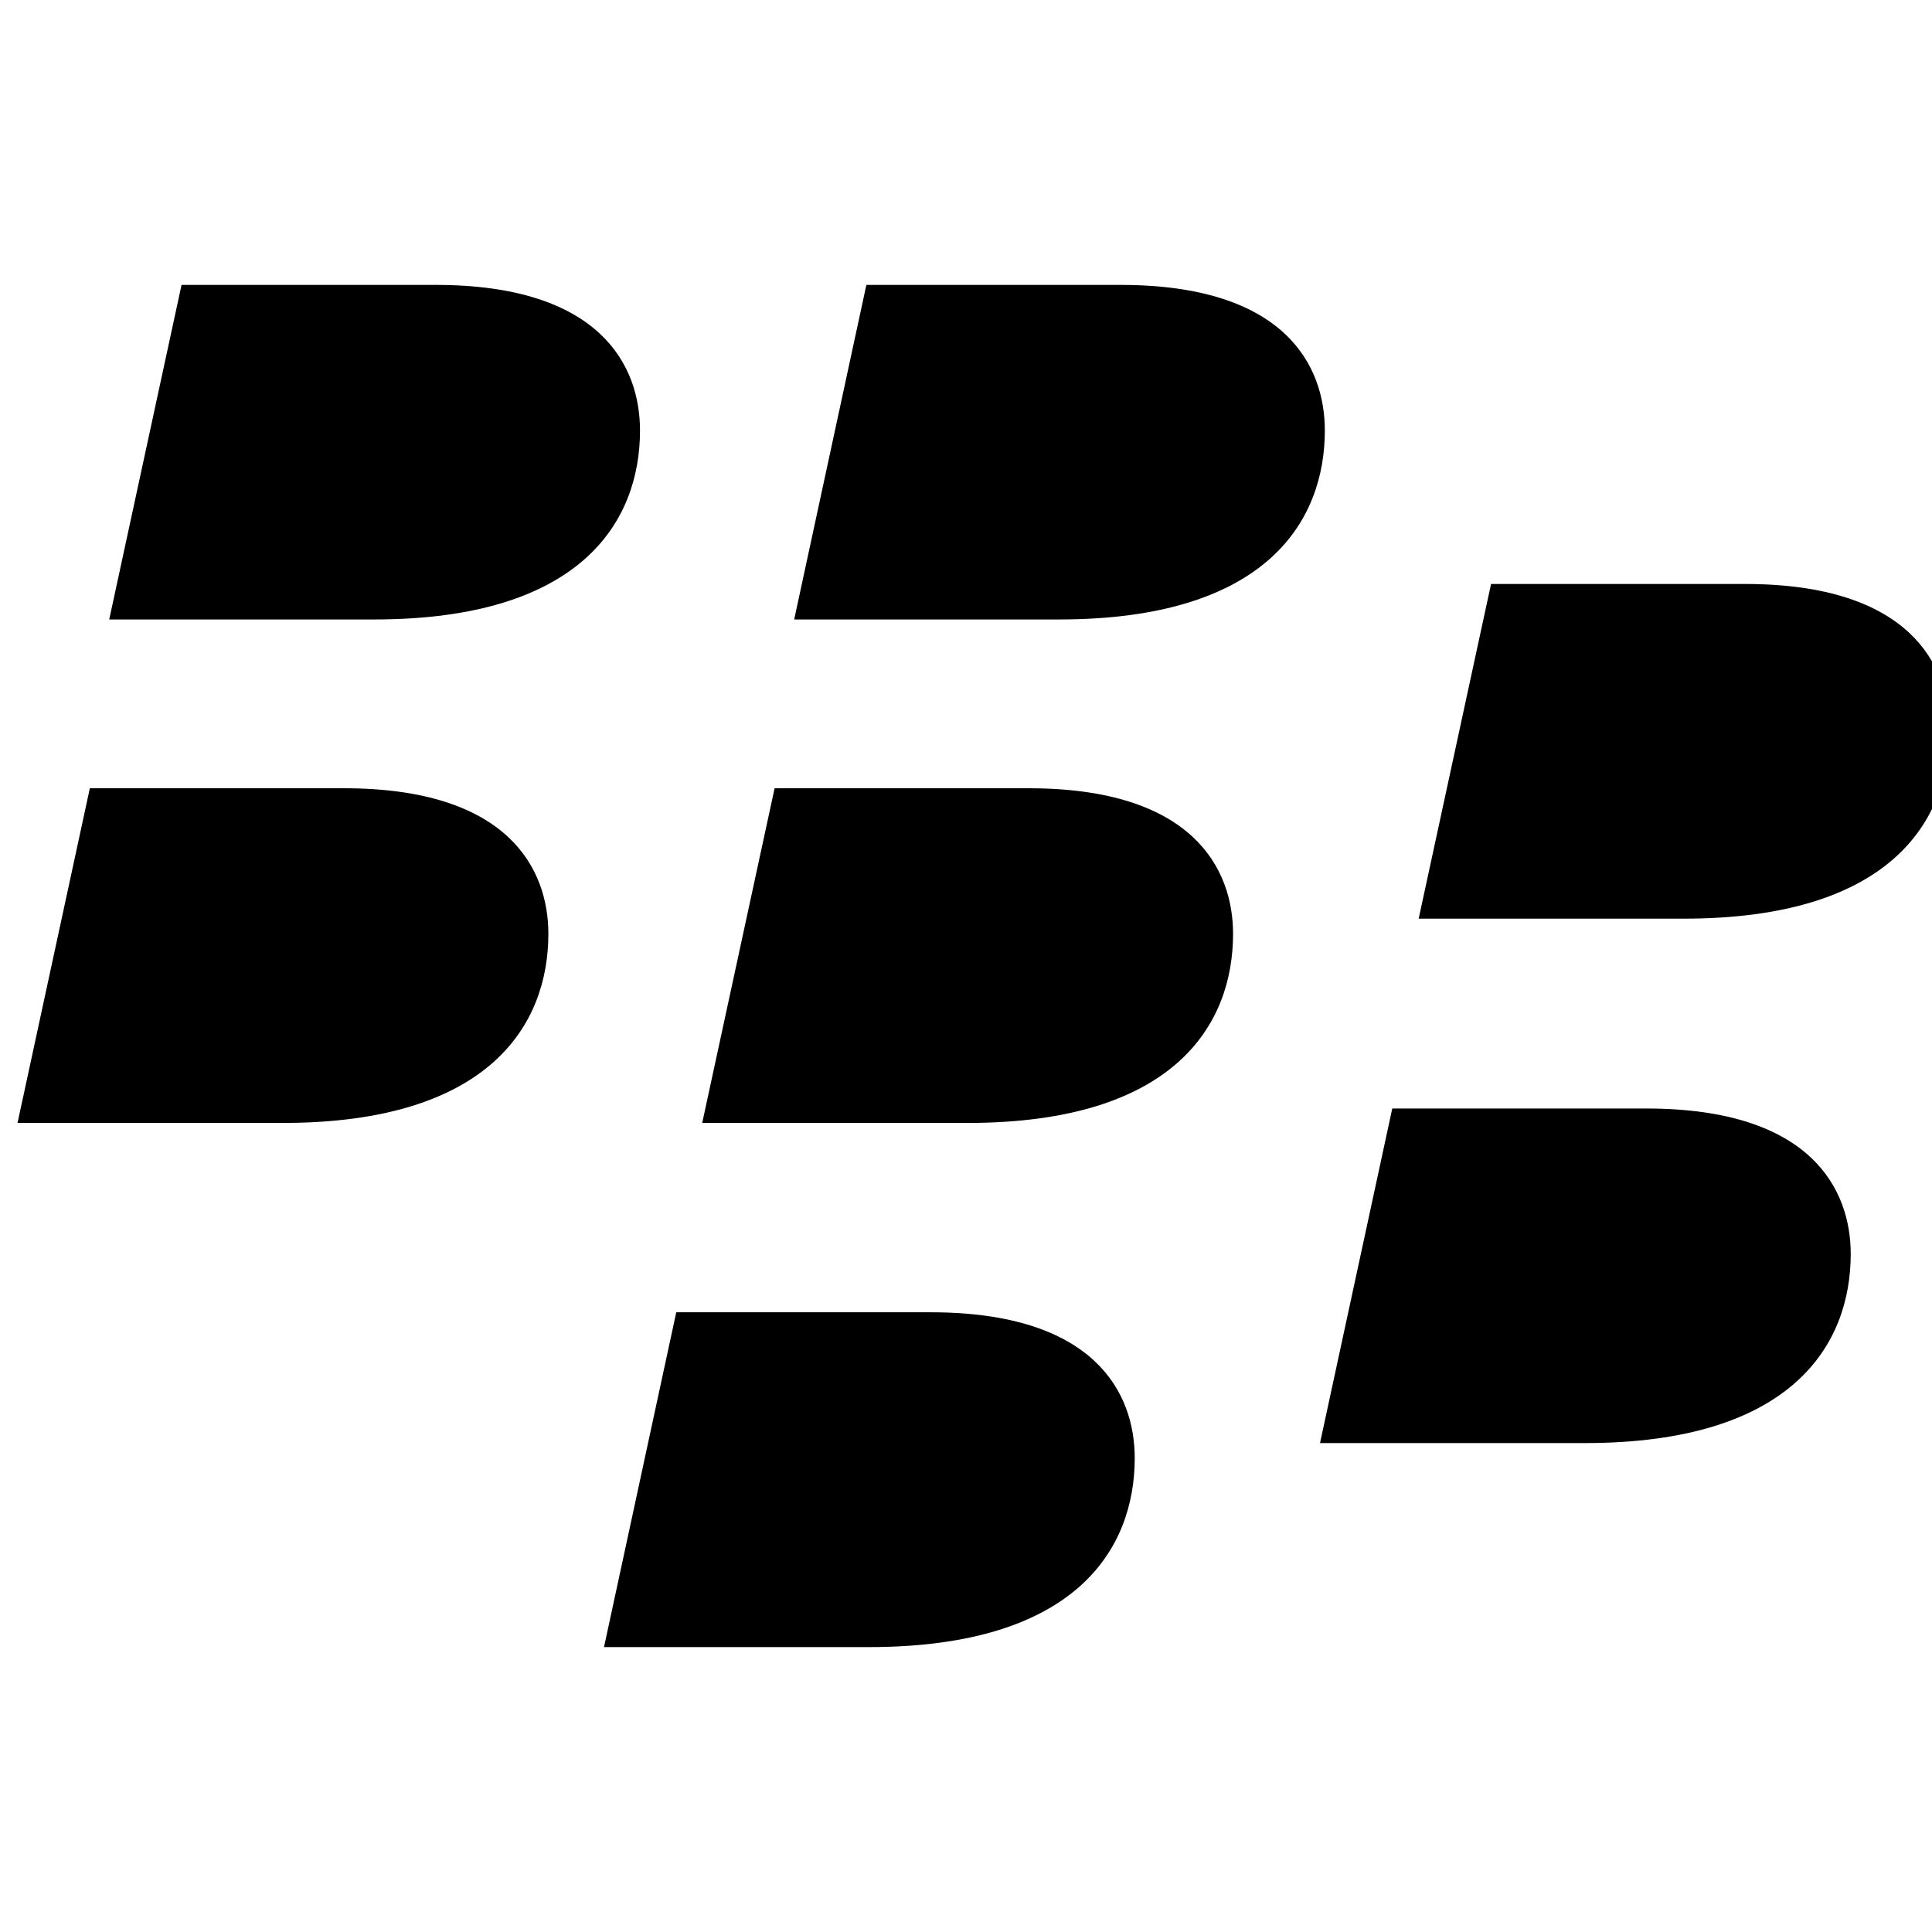 <?xml version="1.0" ?><!DOCTYPE svg  PUBLIC '-//W3C//DTD SVG 1.1//EN'  'http://www.w3.org/Graphics/SVG/1.1/DTD/svg11.dtd'><svg enable-background="new 0 0 30 30" height="30px" id="Layer_1" version="1.1" viewBox="0 0 30 30" width="30px" xml:space="preserve" xmlns="http://www.w3.org/2000/svg" xmlns:xlink="http://www.w3.org/1999/xlink"><g><g><path clip-rule="evenodd" d="M9.938,6.684c0-0.998-0.609-2.26-3.173-2.26H2.819L1.696,9.619h4.114    C9.024,9.619,9.938,8.098,9.938,6.684z" fill-rule="evenodd"/><path clip-rule="evenodd" d="M20.572,6.684c0-0.998-0.609-2.26-3.172-2.26h-3.947l-1.121,5.195h4.112    C19.658,9.619,20.572,8.098,20.572,6.684z" fill-rule="evenodd"/><path clip-rule="evenodd" d="M8.515,14.5c0-0.996-0.609-2.26-3.174-2.26H1.395l-1.123,5.197h4.114    C7.6,17.438,8.515,15.913,8.515,14.5z" fill-rule="evenodd"/><path clip-rule="evenodd" d="M19.147,14.5c0-0.996-0.611-2.26-3.172-2.26h-3.947l-1.124,5.197h4.115    C18.233,17.438,19.147,15.913,19.147,14.5z" fill-rule="evenodd"/><path clip-rule="evenodd" d="M30.271,11.33c0-0.996-0.611-2.262-3.172-2.262h-3.946l-1.124,5.197h4.112    C29.357,14.266,30.271,12.746,30.271,11.33z" fill-rule="evenodd"/><path clip-rule="evenodd" d="M28.738,19.471c0-0.996-0.609-2.258-3.172-2.258h-3.947l-1.122,5.195h4.113    C27.824,22.408,28.738,20.883,28.738,19.471z" fill-rule="evenodd"/><path clip-rule="evenodd" d="M17.62,22.641c0-1-0.609-2.264-3.17-2.264h-3.949l-1.122,5.199h4.113    C16.706,25.576,17.62,24.053,17.62,22.641z" fill-rule="evenodd"/></g></g></svg>